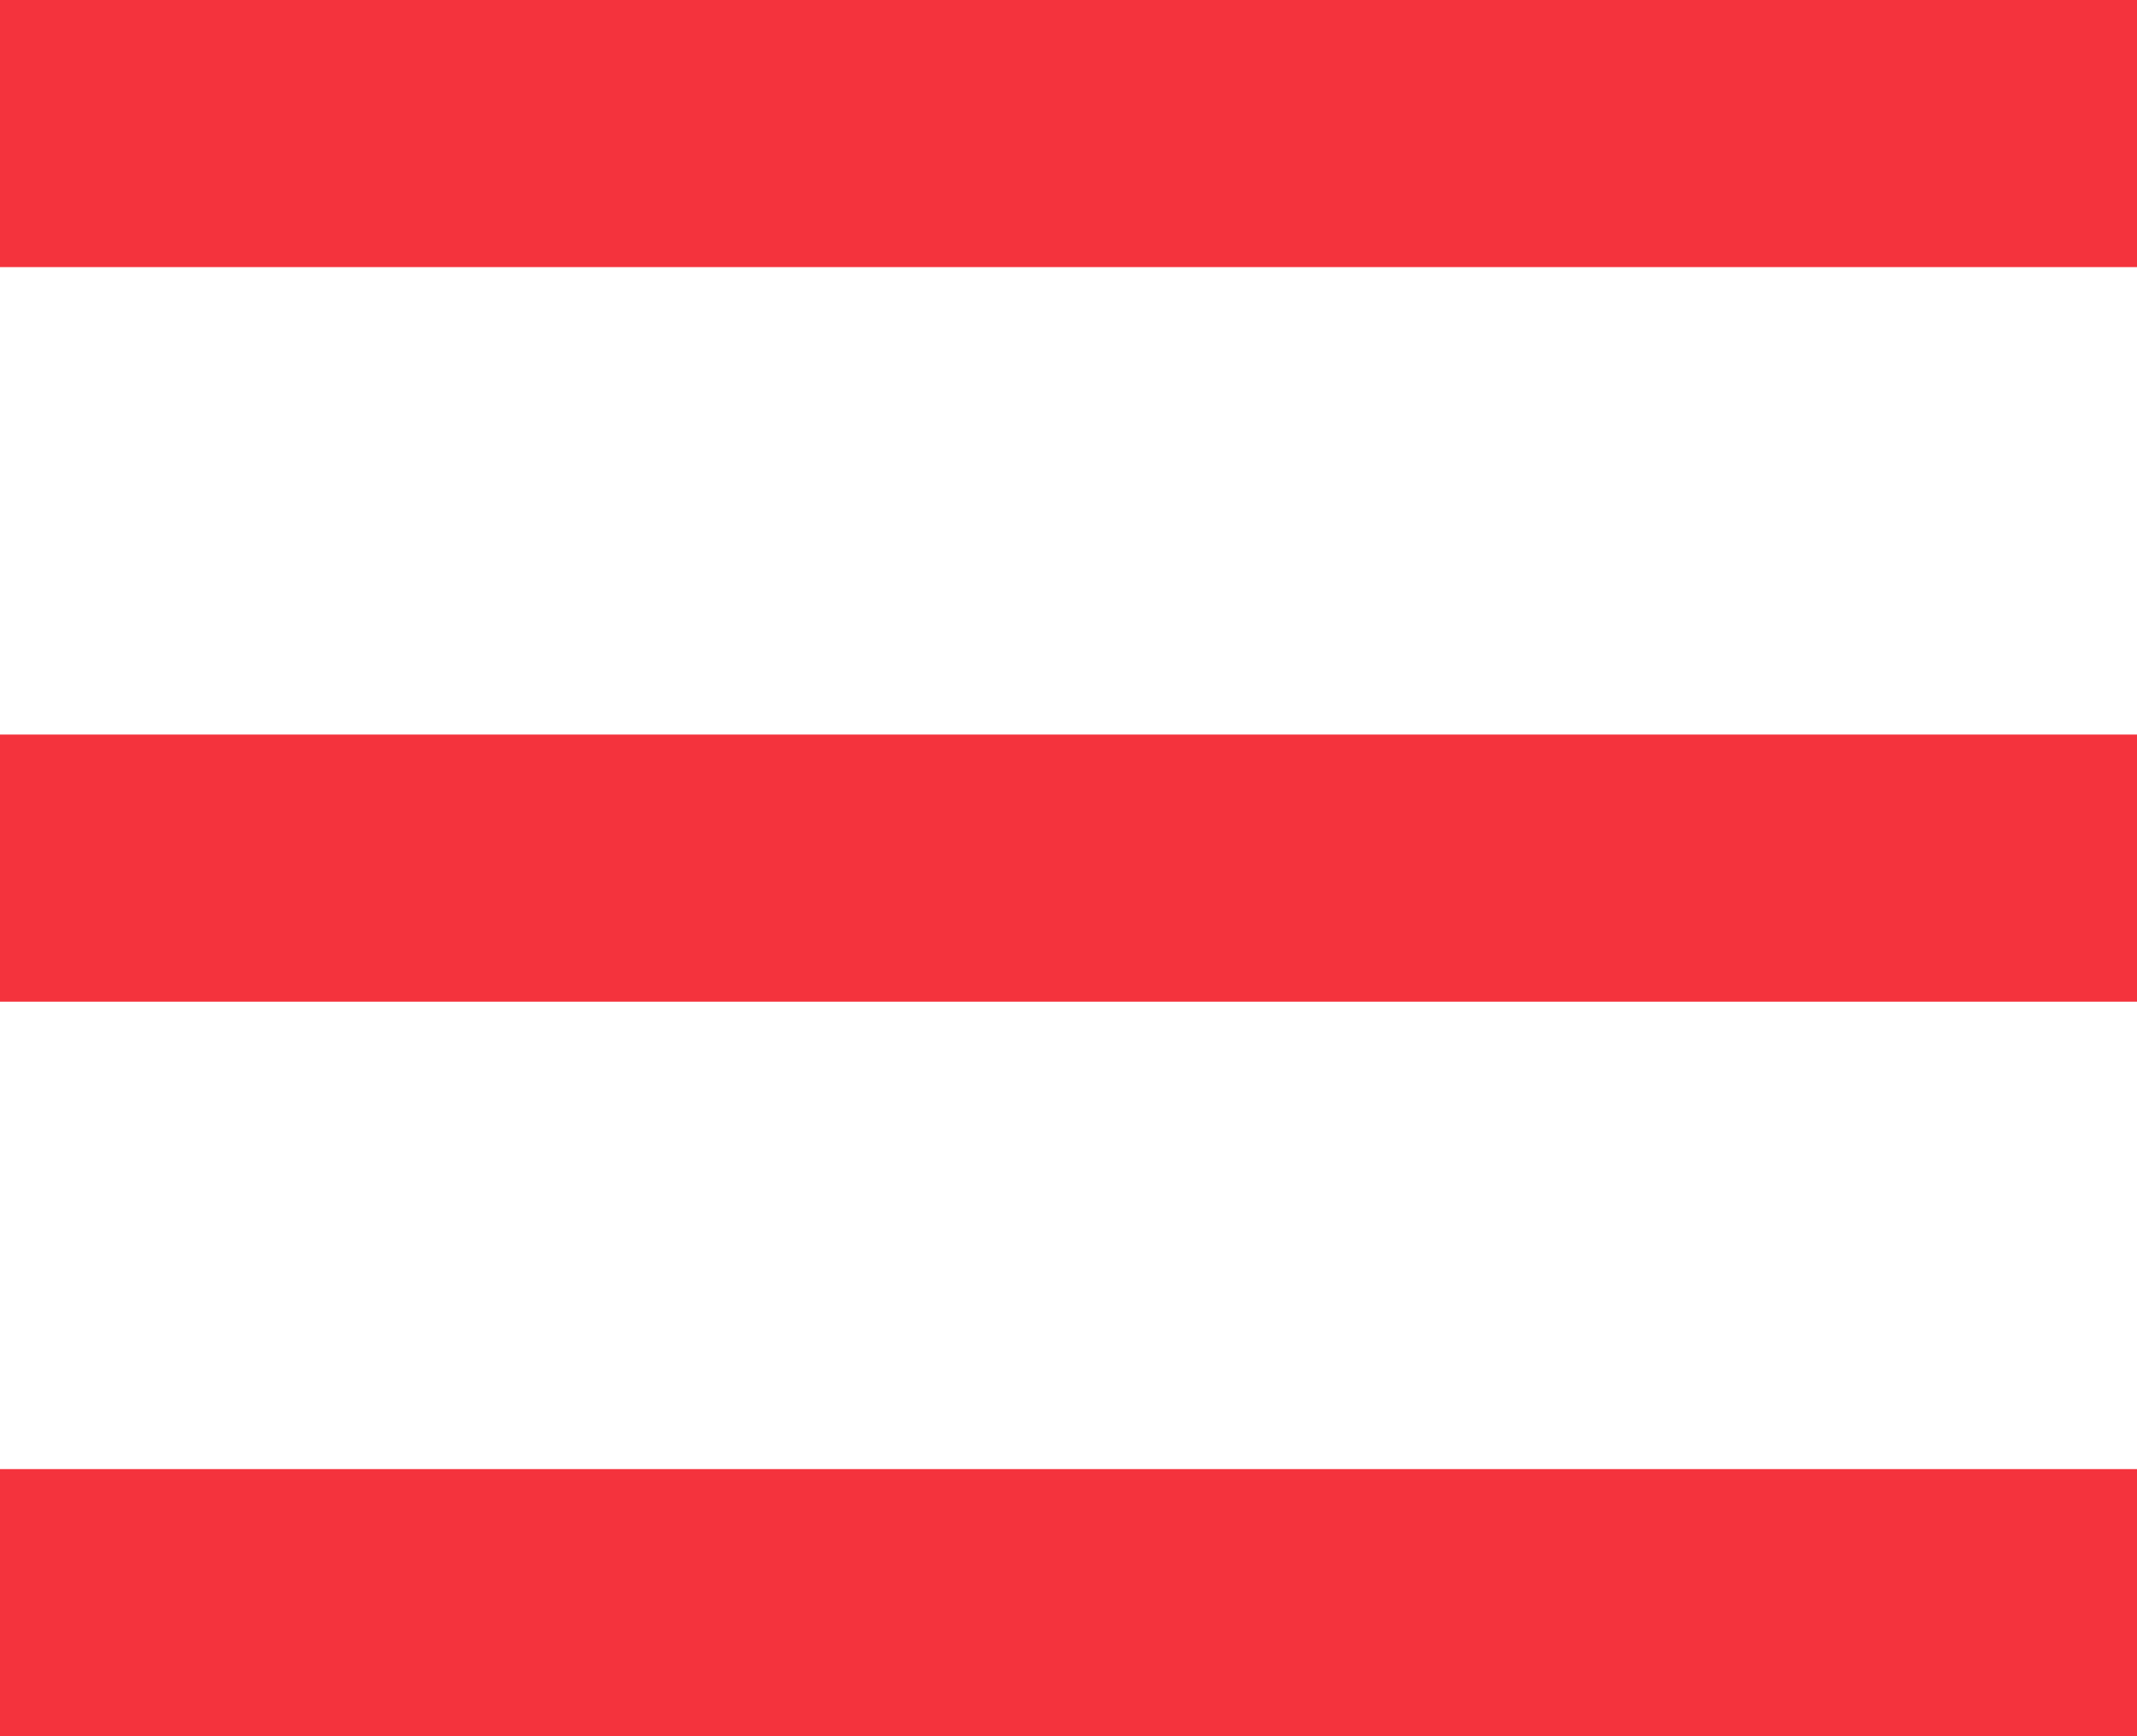 <svg width="16" height="13" viewBox="0 0 16 13" fill="none" xmlns="http://www.w3.org/2000/svg">
<path d="M16 0H0M16 5.5H0M16 11H0" transform="translate(0 1)" stroke="#F4333D" stroke-width="2"/>
</svg>
